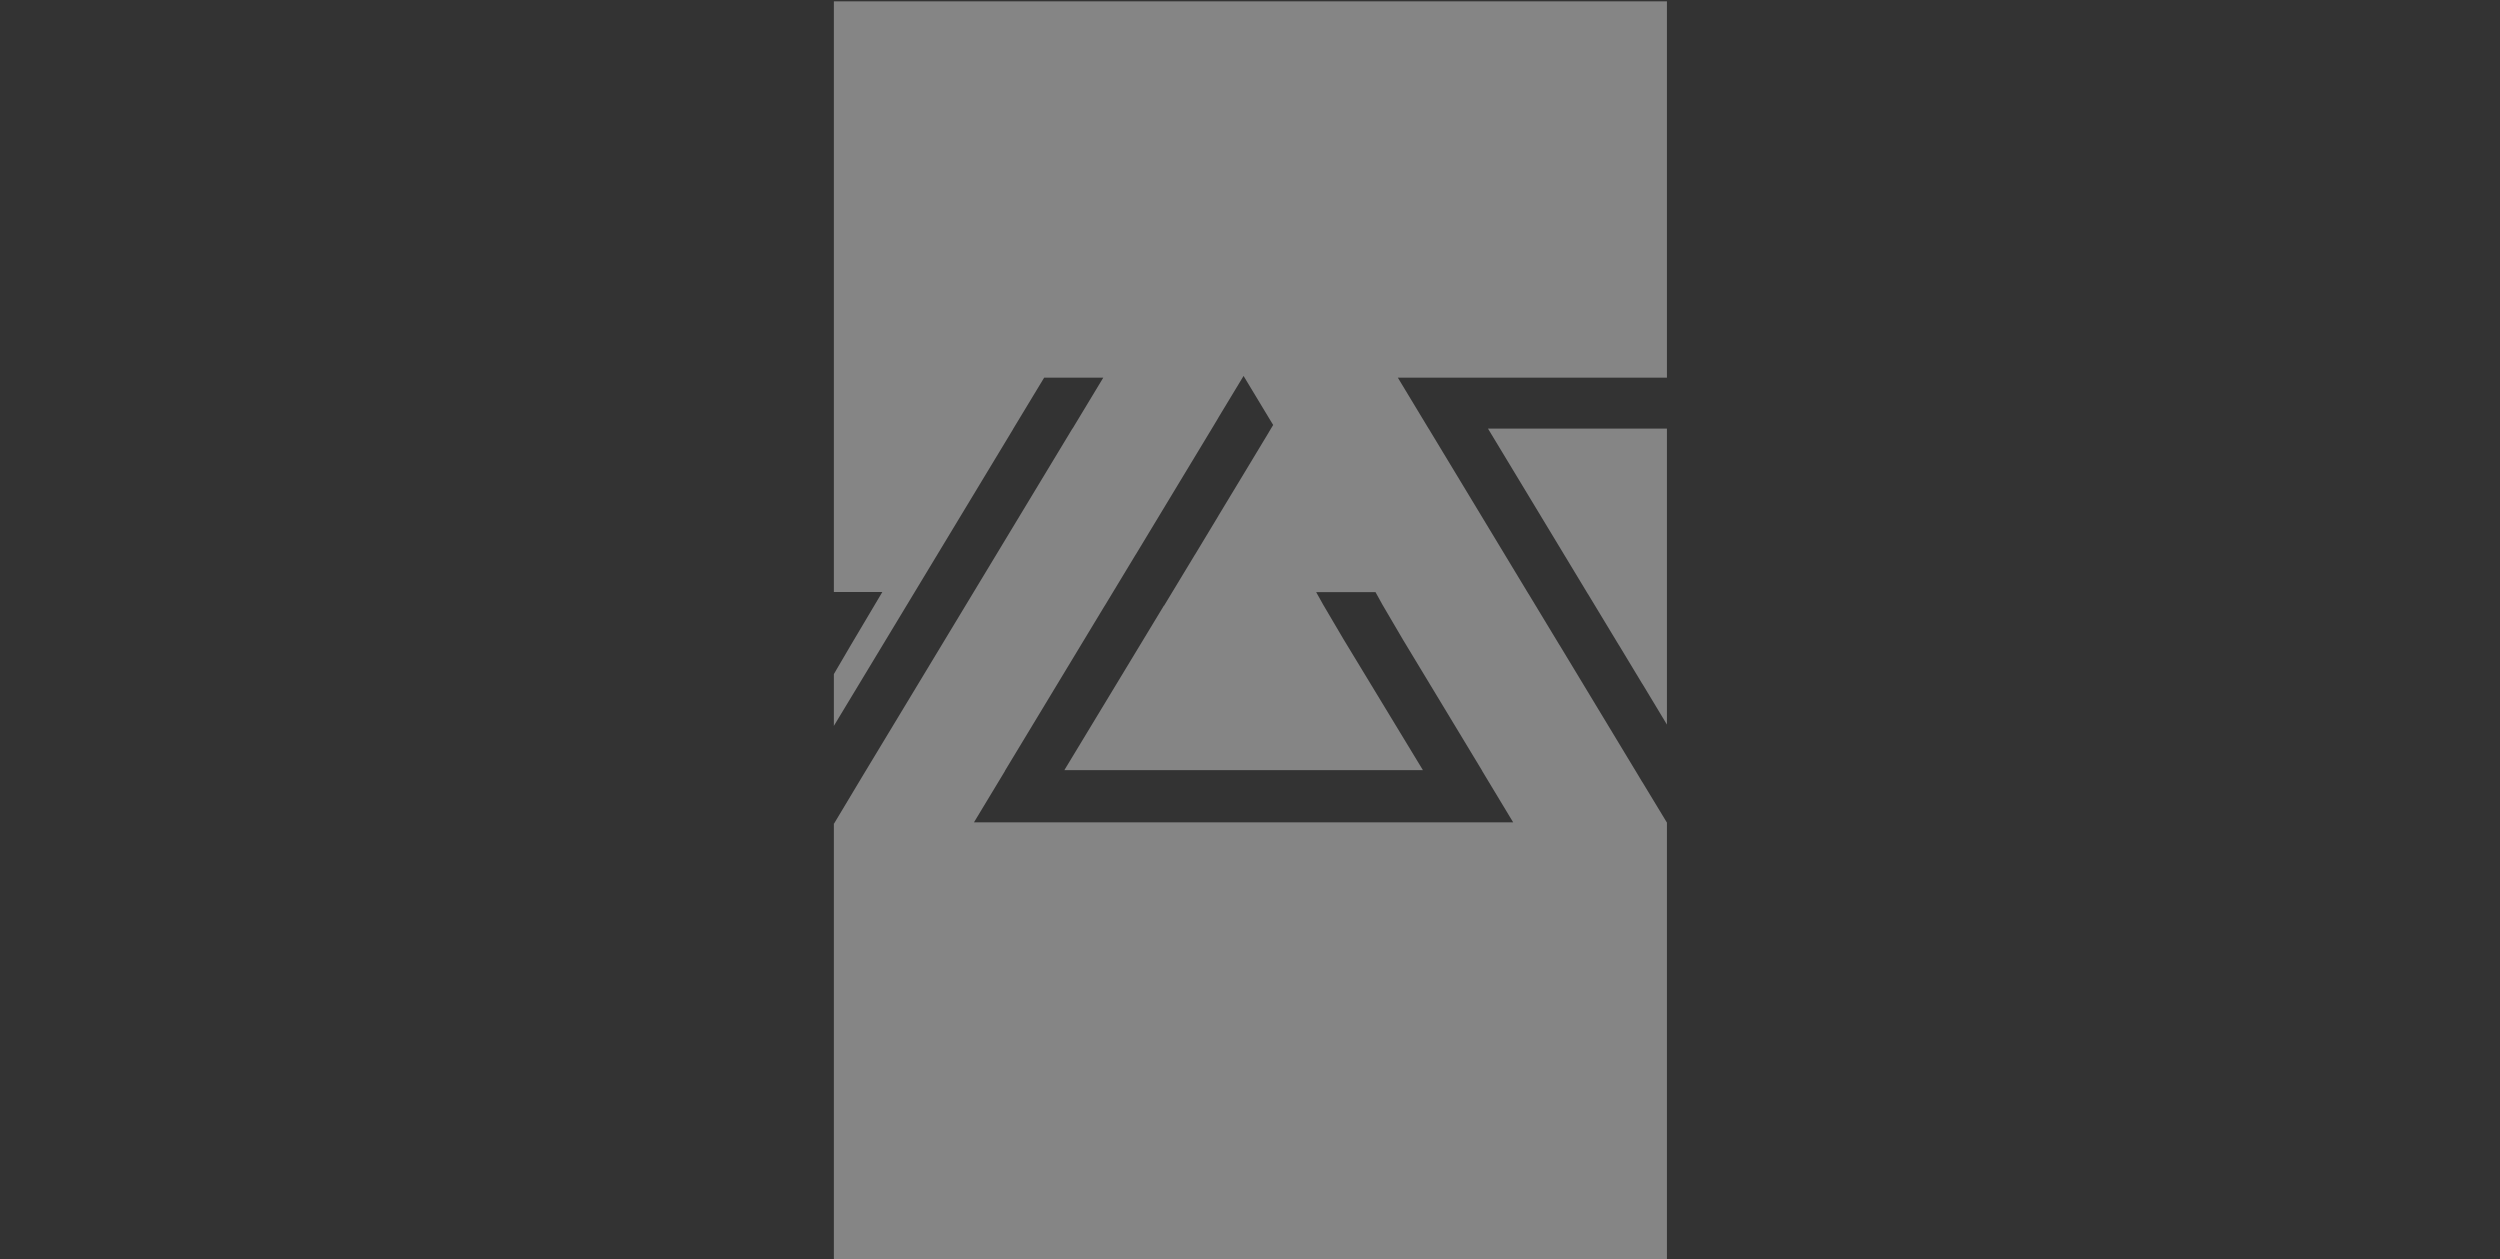 <?xml version="1.0" encoding="utf-8"?>
<!-- Generator: Adobe Illustrator 19.1.1, SVG Export Plug-In . SVG Version: 6.00 Build 0)  -->
<svg version="1.1" id="fon_x5F_podkladki" xmlns="http://www.w3.org/2000/svg" xmlns:xlink="http://www.w3.org/1999/xlink" x="0px"
	 y="0px" viewBox="-168 -190 1866.6 940" style="enable-background:new -168 -190 1866.6 940;" xml:space="preserve">
<rect x="-168" y="-190" width="1866.6" height="940" fill="#333333" stroke="none"/>
<style type="text/css">
	.st0{display:none;opacity:0.4;enable-background:new    ;}
	.st1{opacity:0.4;fill:#FFFFFF;enable-background:new    ;}
</style>
<path id="w" class="st0" d="M298,91.1l23.1,37.7l0.1-0.2l100.2,165.6l2.5-4.1L447,252h7v-442h-622v940h622V422.6l-21.9-36.2
	l21.9-36.2v-38.3l-11,18.7h0.2l-22,36.6l-22.1-36.6L276.8,128.3v-0.1L253.7,91v0.9H298L298,91.1z"/>
<path id="g" class="st1" d="M943,130l0.1,0.2l74.5,123.3l0.1,0.1l23.1,38.2l0.1,0.1l17.2,28.5l0.3,0.4l18.2,30.2V130H943z
	 M1076.6-189h-622v441h36.2l-23.2,39.1l-13,22.2v38.9l0.1-0.4l133.8-221.5v-0.1L611.6,92l0,0h44.3l-0.1-0.1l-23,38.1h-0.1
	l-156,258.3l-22,36.7l-0.1-0.4V751h622V424.2l-18.3-30.2l-0.3-0.4l-3.1-5.2l-58.3-96.5l-0.1-0.1l-23.1-38.2l-0.1-0.1l-74.5-123.3
	l-0.1-0.1l-23-38.1h-0.1h201V-189z M879.5,287.6l59.1,97.8l0.1,0.3l23.1,38.3H559.2l23-38.1l0.1-0.2l0.1-0.3l74.4-123.1l0.1-0.1
	L680,224l0.1-0.1l58.3-96.5l3.1-5.2l0.2-0.4l18.8-31.1l18.7,31l3.4,5.6l-3.2,5.3l-0.2,0.4l-18.7,31l-18.8,31.1l-0.2,0.4L724.3,224
	l-0.1,0.1l-23.1,38.2l-0.1-0.1L626.7,385h267.7l-59.2-97.6l-15.3-26l-5.2-9.3H859l5.2,9.4L879.5,287.6z"/>
<polygon id="p" class="st0" points="1698.6,-190 1698.6,750 1076.6,750 1076.6,423.2 1076.9,423.8 1076.9,424.1 1095.7,393.1 
	1099.1,387.4 1096,382.2 1095.8,381.8 1077.1,350.8 1076.9,350.6 1076.6,350 1076.6,130 1210.9,130 1157,218.6 1136.4,252 
	1180.7,252 1201.2,218.3 1255.2,129.6 1278.3,92 1076.6,92 1076.6,-190 "/>
</svg>
